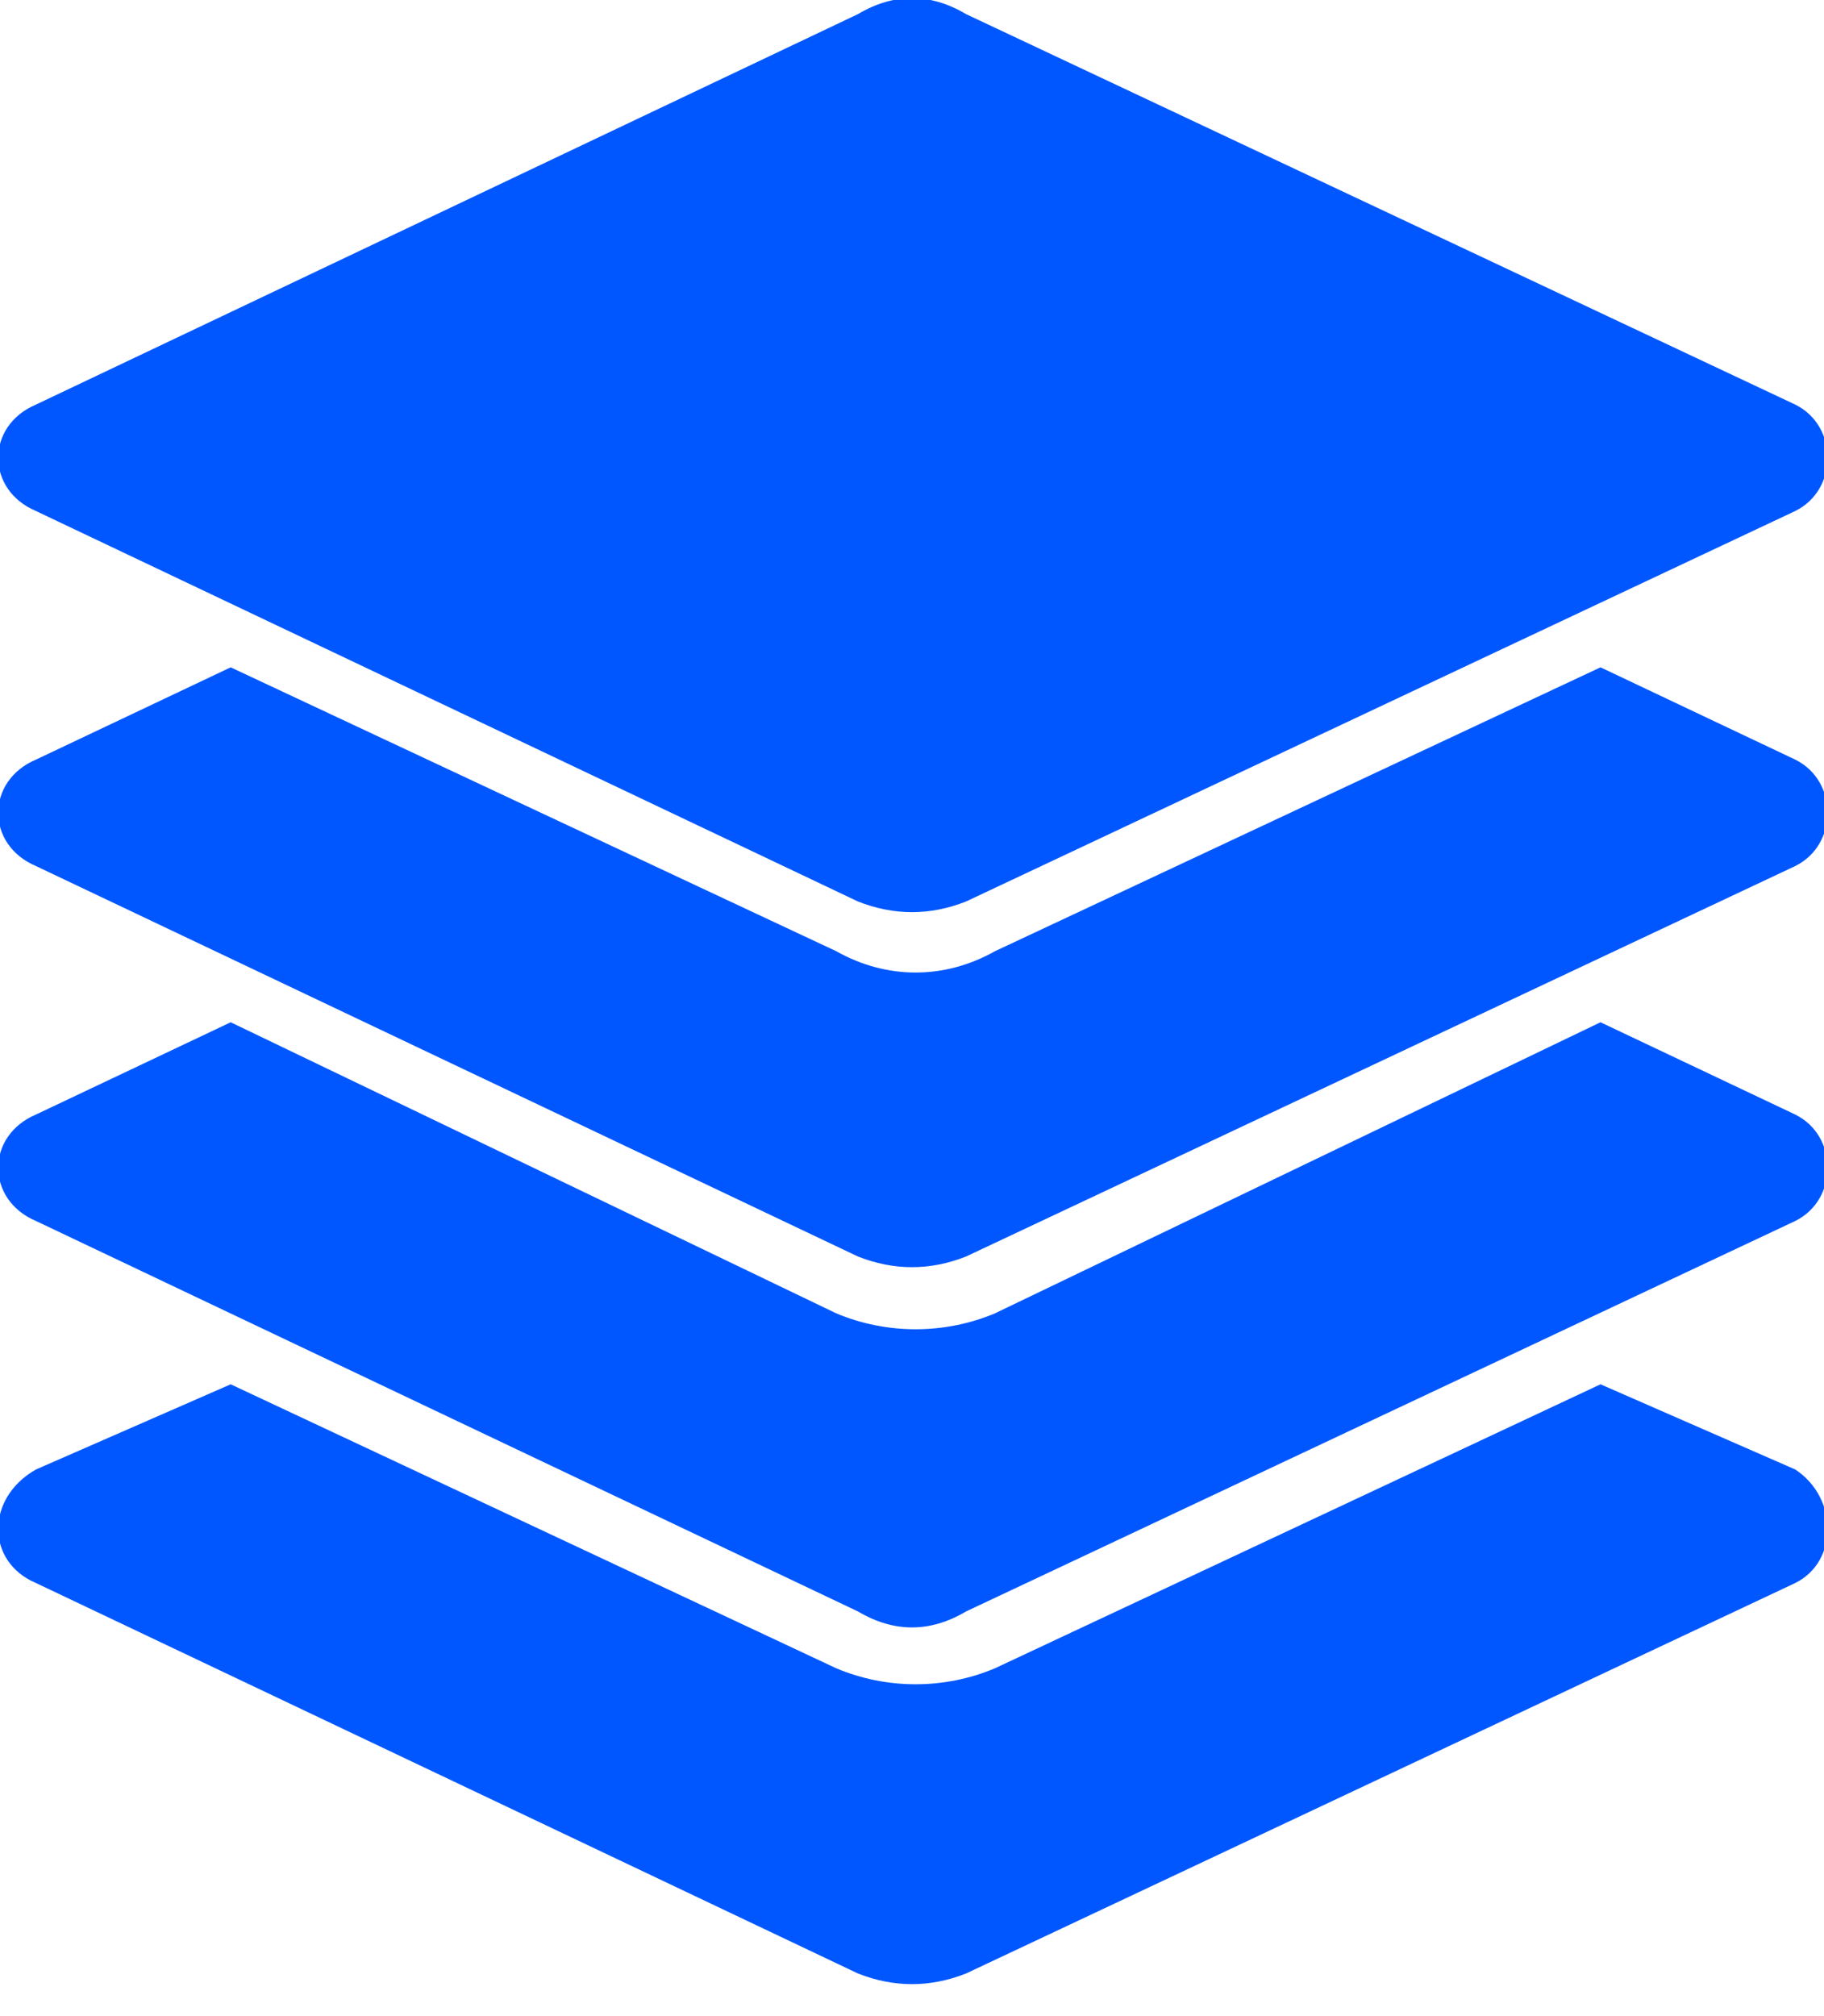 <svg width="19" height="21" viewBox="0 0 19 21" fill="none" xmlns="http://www.w3.org/2000/svg">
<g clip-path="url(#clip0)">
<path fill-rule="evenodd" clip-rule="evenodd" d="M10.063 0.147L18.7 4.214C19.15 4.436 19.15 5.101 18.7 5.323L10.063 9.39C9.688 9.538 9.312 9.538 8.937 9.39L0.375 5.323C-0.15 5.101 -0.15 4.436 0.375 4.214L8.937 0.147C9.312 -0.075 9.688 -0.075 10.063 0.147Z" fill="#0057FF"/>
<path fill-rule="evenodd" clip-rule="evenodd" d="M16.672 6.951L18.7 7.912C19.15 8.134 19.15 8.799 18.7 9.021L10.063 13.088C9.688 13.236 9.312 13.236 8.937 13.088L0.375 9.021C-0.15 8.799 -0.15 8.134 0.375 7.912L2.403 6.951L8.711 9.908C9.237 10.204 9.838 10.204 10.364 9.908L16.672 6.951Z" fill="#0057FF"/>
<path fill-rule="evenodd" clip-rule="evenodd" d="M16.672 10.648L18.7 11.609C19.15 11.831 19.15 12.496 18.7 12.718L10.063 16.785C9.688 17.007 9.312 17.007 8.937 16.785L0.375 12.718C-0.15 12.496 -0.15 11.831 0.375 11.609L2.403 10.648L8.711 13.68C9.237 13.901 9.838 13.901 10.364 13.68L16.672 10.648Z" fill="#0057FF"/>
<path fill-rule="evenodd" clip-rule="evenodd" d="M16.672 14.419L18.7 15.306C19.15 15.602 19.15 16.267 18.7 16.489L10.063 20.556C9.688 20.704 9.312 20.704 8.937 20.556L0.375 16.489C-0.15 16.267 -0.15 15.602 0.375 15.306L2.403 14.419L8.711 17.377C9.237 17.599 9.838 17.599 10.364 17.377L16.672 14.419Z" fill="#0057FF"/>
</g>
<defs>
<clipPath id="clip0">
<rect width="19" height="21" fill="white"/>
</clipPath>
</defs>
</svg>
